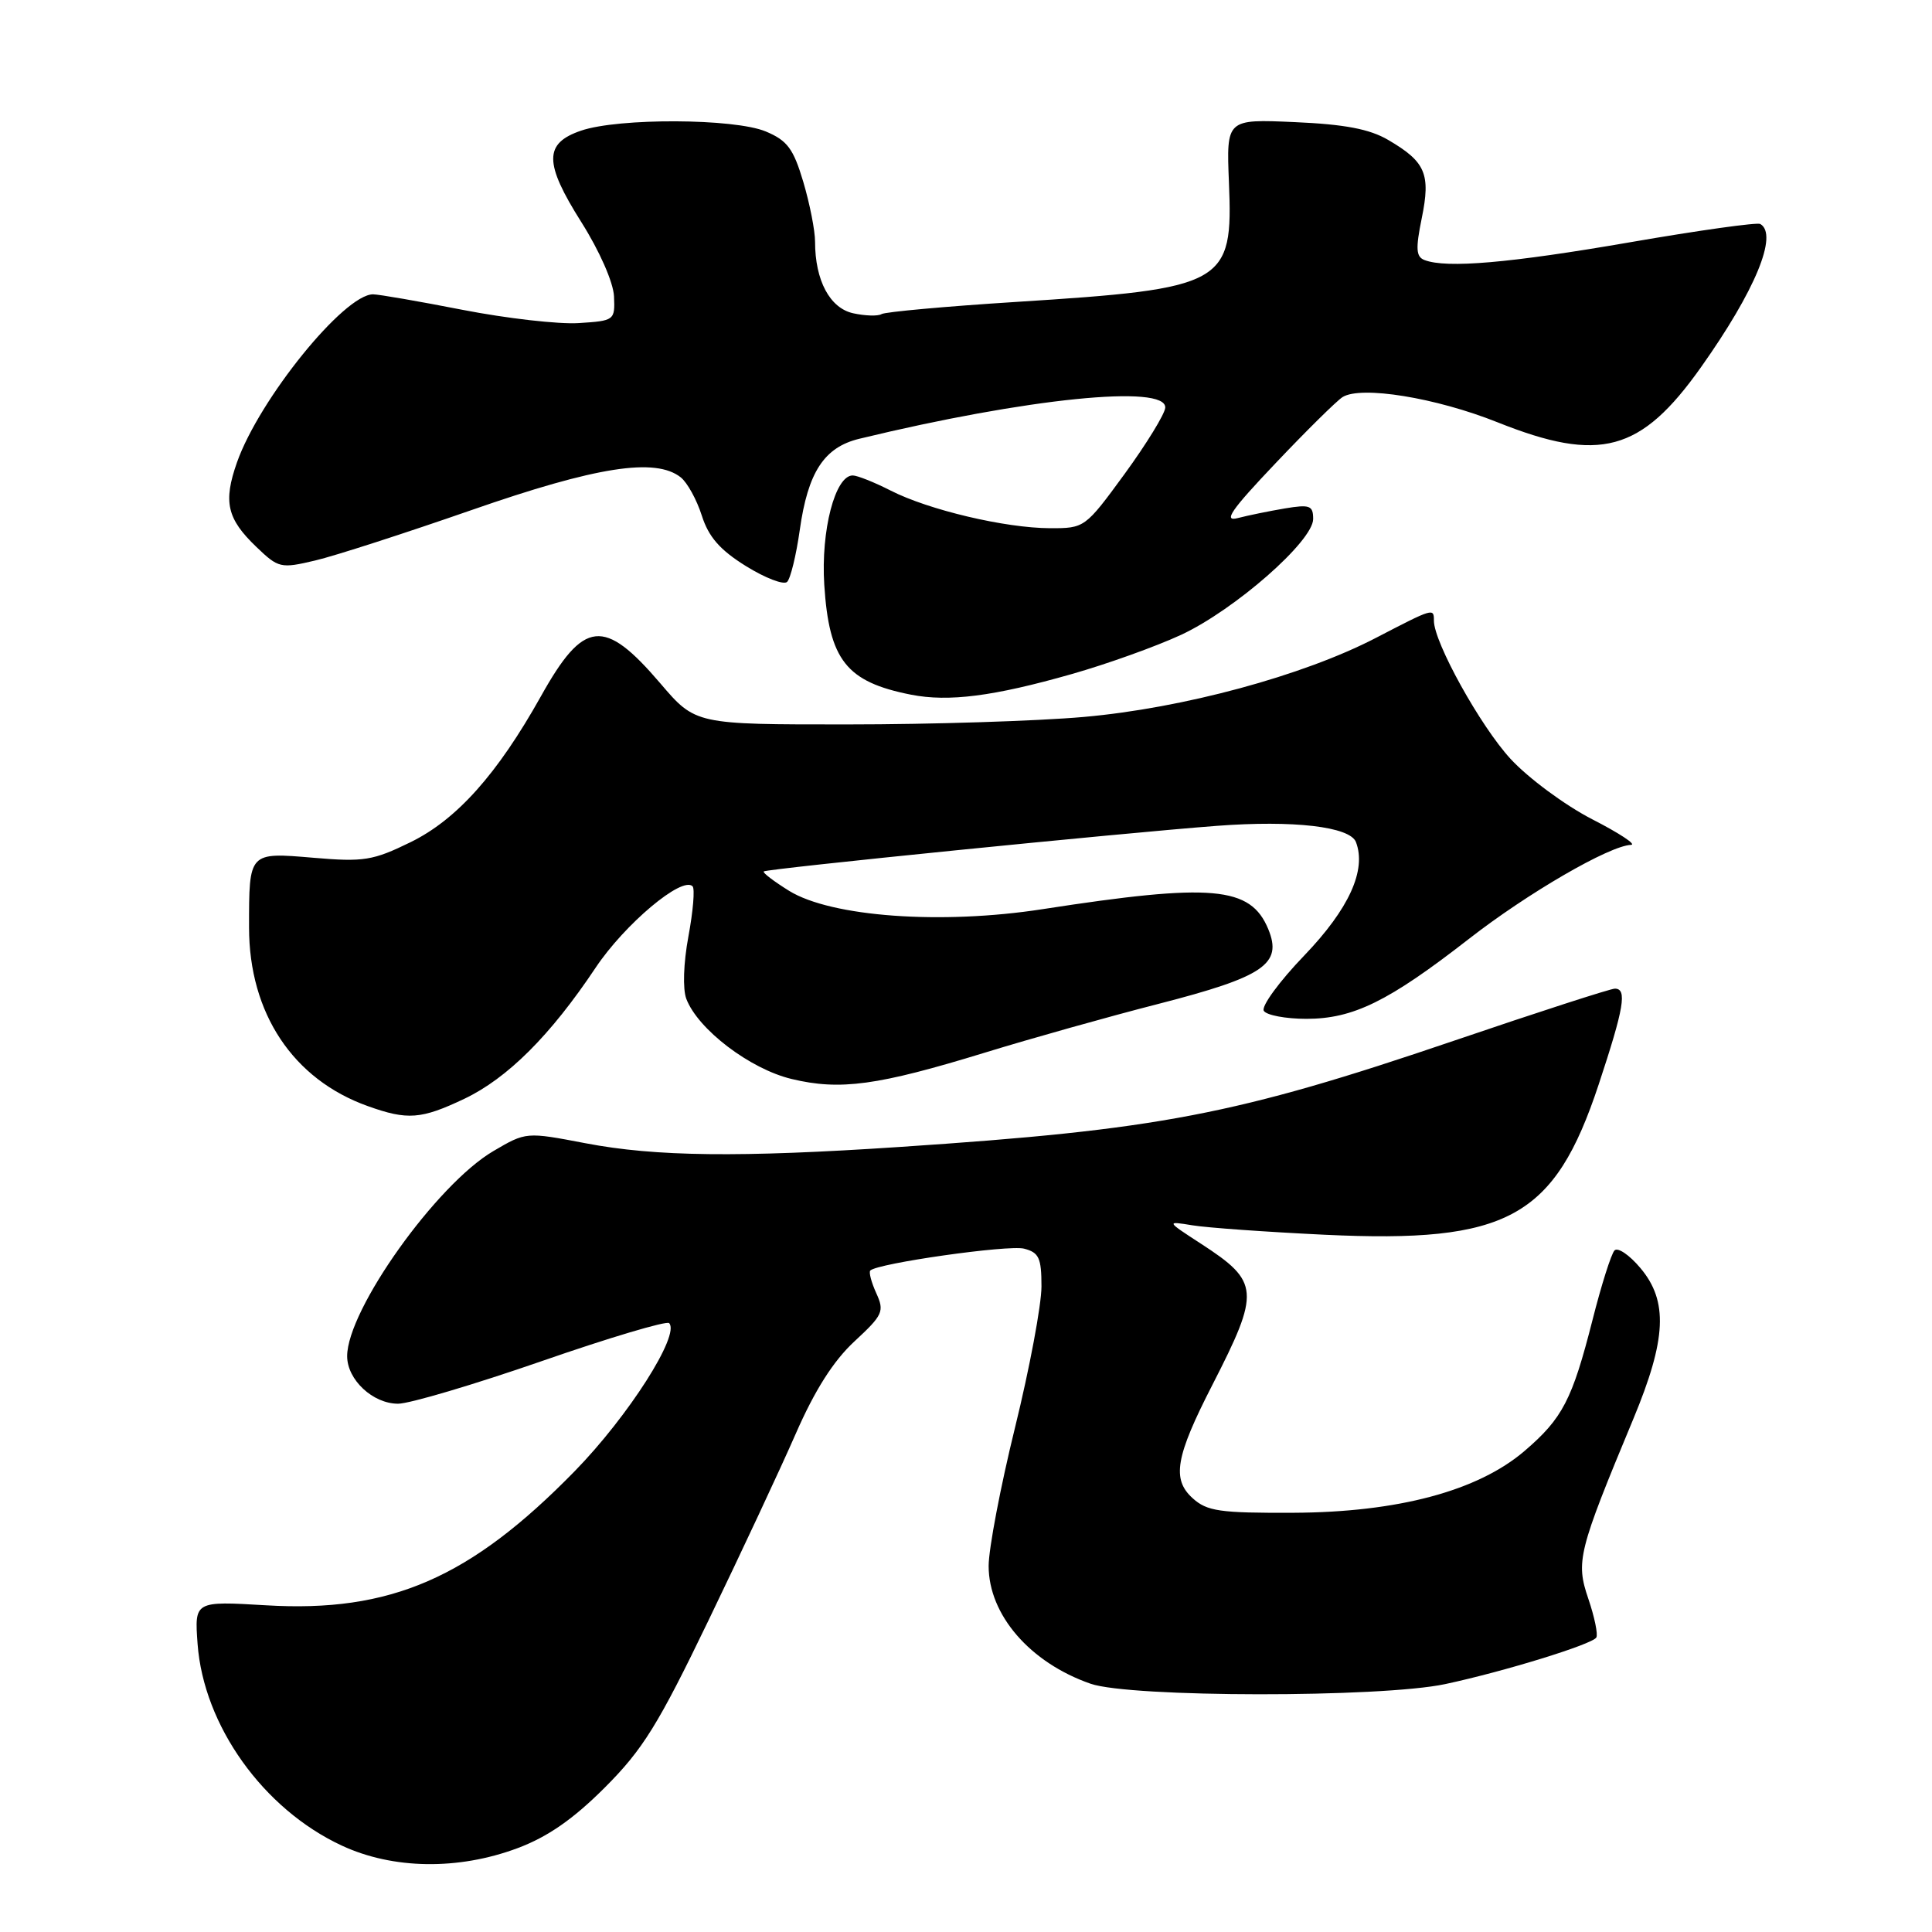 <?xml version="1.0" encoding="UTF-8" standalone="no"?>
<!DOCTYPE svg PUBLIC "-//W3C//DTD SVG 1.1//EN" "http://www.w3.org/Graphics/SVG/1.1/DTD/svg11.dtd" >
<svg xmlns="http://www.w3.org/2000/svg" xmlns:xlink="http://www.w3.org/1999/xlink" version="1.1" viewBox="0 0 256 256">
 <g >
 <path fill="currentColor"
d=" M 68.58 244.89 C 72.58 243.39 75.95 241.05 80.14 236.86 C 85.17 231.83 87.21 228.55 93.87 214.73 C 98.18 205.80 103.38 194.68 105.43 190.00 C 107.97 184.19 110.44 180.31 113.23 177.73 C 117.00 174.24 117.21 173.76 116.11 171.35 C 115.46 169.92 115.10 168.56 115.32 168.35 C 116.28 167.39 133.58 164.93 135.68 165.45 C 137.67 165.96 138.00 166.67 138.00 170.46 C 138.00 172.90 136.43 181.30 134.50 189.14 C 132.57 196.98 131.00 205.24 131.00 207.50 C 131.00 213.97 136.48 220.31 144.50 223.10 C 149.77 224.94 182.96 224.97 191.50 223.15 C 199.36 221.47 210.95 217.89 211.52 216.98 C 211.76 216.58 211.29 214.27 210.46 211.84 C 208.78 206.90 209.10 205.61 216.43 188.00 C 220.82 177.44 221.06 172.41 217.36 168.02 C 215.91 166.29 214.37 165.24 213.93 165.69 C 213.50 166.14 212.18 170.29 211.01 174.93 C 208.32 185.49 207.05 187.94 202.01 192.26 C 195.82 197.56 185.22 200.39 171.36 200.45 C 161.62 200.49 159.94 200.25 158.03 198.52 C 155.25 196.01 155.76 193.03 160.64 183.52 C 167.01 171.08 166.91 169.85 159.15 164.81 C 154.50 161.79 154.50 161.79 158.00 162.36 C 159.93 162.68 167.81 163.24 175.52 163.61 C 199.80 164.76 205.97 161.39 211.83 143.71 C 215.19 133.56 215.63 131.00 213.98 131.00 C 213.41 131.00 203.79 134.11 192.60 137.92 C 163.66 147.76 153.54 149.69 119.17 151.98 C 97.99 153.39 86.85 153.26 77.61 151.49 C 69.71 149.98 69.71 149.98 65.38 152.52 C 57.86 156.92 46.00 173.56 46.00 179.70 C 46.00 182.82 49.40 186.00 52.75 186.00 C 54.26 186.00 62.82 183.46 71.77 180.36 C 80.72 177.25 88.32 174.99 88.66 175.32 C 90.17 176.83 83.26 187.66 76.15 194.94 C 62.30 209.11 51.75 213.70 35.25 212.71 C 25.77 212.15 25.77 212.15 26.18 217.82 C 26.98 228.65 34.88 239.71 45.29 244.55 C 52.06 247.70 60.71 247.83 68.58 244.89 Z  M 61.50 145.61 C 67.24 142.88 72.92 137.22 78.92 128.23 C 82.78 122.45 90.39 116.05 91.77 117.44 C 92.09 117.76 91.84 120.74 91.22 124.07 C 90.56 127.62 90.45 131.05 90.94 132.35 C 92.48 136.40 99.38 141.65 104.89 142.97 C 111.33 144.52 116.29 143.84 130.50 139.48 C 136.55 137.62 146.90 134.71 153.50 133.02 C 167.50 129.42 169.96 127.74 168.05 123.11 C 165.70 117.44 160.64 116.99 138.14 120.47 C 124.72 122.55 110.15 121.49 104.56 118.04 C 102.55 116.79 101.03 115.64 101.20 115.47 C 101.55 115.12 148.51 110.39 161.23 109.43 C 171.39 108.66 178.88 109.53 179.67 111.58 C 181.09 115.29 178.75 120.43 172.83 126.60 C 169.51 130.05 167.10 133.35 167.46 133.94 C 167.82 134.52 170.36 135.00 173.10 135.00 C 179.30 135.00 183.97 132.71 194.61 124.43 C 202.42 118.34 213.27 112.05 216.12 111.95 C 216.88 111.92 214.56 110.39 210.96 108.55 C 207.37 106.70 202.50 103.10 200.15 100.55 C 196.17 96.23 190.00 85.11 190.00 82.25 C 190.00 80.54 189.97 80.55 182.30 84.53 C 172.67 89.53 156.76 93.84 143.59 95.00 C 137.49 95.54 123.42 95.99 112.33 95.99 C 92.15 96.00 92.15 96.00 87.49 90.54 C 80.03 81.81 77.35 82.10 71.68 92.25 C 65.90 102.58 60.53 108.59 54.41 111.59 C 49.42 114.03 48.20 114.23 41.55 113.66 C 32.93 112.93 33.00 112.86 33.00 122.89 C 33.00 134.26 38.83 143.04 48.75 146.57 C 54.00 148.45 55.80 148.31 61.50 145.61 Z  M 142.00 89.32 C 146.68 87.99 153.20 85.65 156.50 84.12 C 163.61 80.81 174.00 71.70 174.00 68.77 C 174.00 66.98 173.56 66.82 170.25 67.37 C 168.19 67.72 165.38 68.29 164.00 68.65 C 162.04 69.16 163.12 67.59 169.00 61.40 C 173.12 57.05 177.12 53.11 177.89 52.62 C 180.33 51.08 190.26 52.69 198.44 55.96 C 211.99 61.37 217.43 59.89 225.39 48.66 C 232.57 38.53 235.65 31.08 233.25 29.68 C 232.84 29.44 225.07 30.53 216.00 32.10 C 200.04 34.86 191.68 35.58 188.76 34.46 C 187.63 34.03 187.56 32.98 188.39 28.91 C 189.59 23.05 188.90 21.44 183.94 18.54 C 181.48 17.10 178.19 16.47 171.54 16.18 C 162.50 15.78 162.50 15.78 162.84 24.17 C 163.40 37.69 162.43 38.24 134.58 40.01 C 125.28 40.60 117.28 41.33 116.81 41.62 C 116.34 41.91 114.65 41.86 113.05 41.51 C 109.96 40.83 108.00 37.16 108.00 32.03 C 108.00 30.56 107.30 27.00 106.44 24.10 C 105.13 19.70 104.33 18.62 101.47 17.42 C 97.30 15.68 81.98 15.61 77.00 17.31 C 72.06 18.99 72.07 21.58 77.04 29.45 C 79.45 33.27 81.27 37.41 81.36 39.27 C 81.50 42.44 81.42 42.51 76.68 42.81 C 74.03 42.98 67.12 42.19 61.32 41.06 C 55.53 39.93 50.18 39.00 49.43 39.00 C 45.60 39.00 34.36 52.88 31.40 61.27 C 29.56 66.50 30.07 68.74 33.97 72.47 C 36.90 75.28 37.19 75.35 41.76 74.27 C 44.37 73.66 53.70 70.64 62.50 67.58 C 79.00 61.83 86.85 60.60 90.20 63.25 C 91.07 63.94 92.32 66.21 92.99 68.31 C 93.89 71.14 95.38 72.86 98.84 75.01 C 101.40 76.60 103.86 77.54 104.30 77.10 C 104.75 76.65 105.50 73.57 105.97 70.25 C 107.05 62.56 109.20 59.27 113.86 58.14 C 136.02 52.77 154.61 50.88 154.40 54.03 C 154.34 54.86 151.93 58.80 149.03 62.78 C 143.79 69.95 143.72 70.00 139.13 69.99 C 133.19 69.97 123.04 67.57 118.01 65.00 C 115.85 63.90 113.59 63.00 112.99 63.00 C 110.66 63.00 108.76 70.30 109.22 77.49 C 109.86 87.47 112.14 90.36 120.72 92.05 C 125.71 93.03 131.65 92.27 142.00 89.32 Z "/>
</g>
</svg>